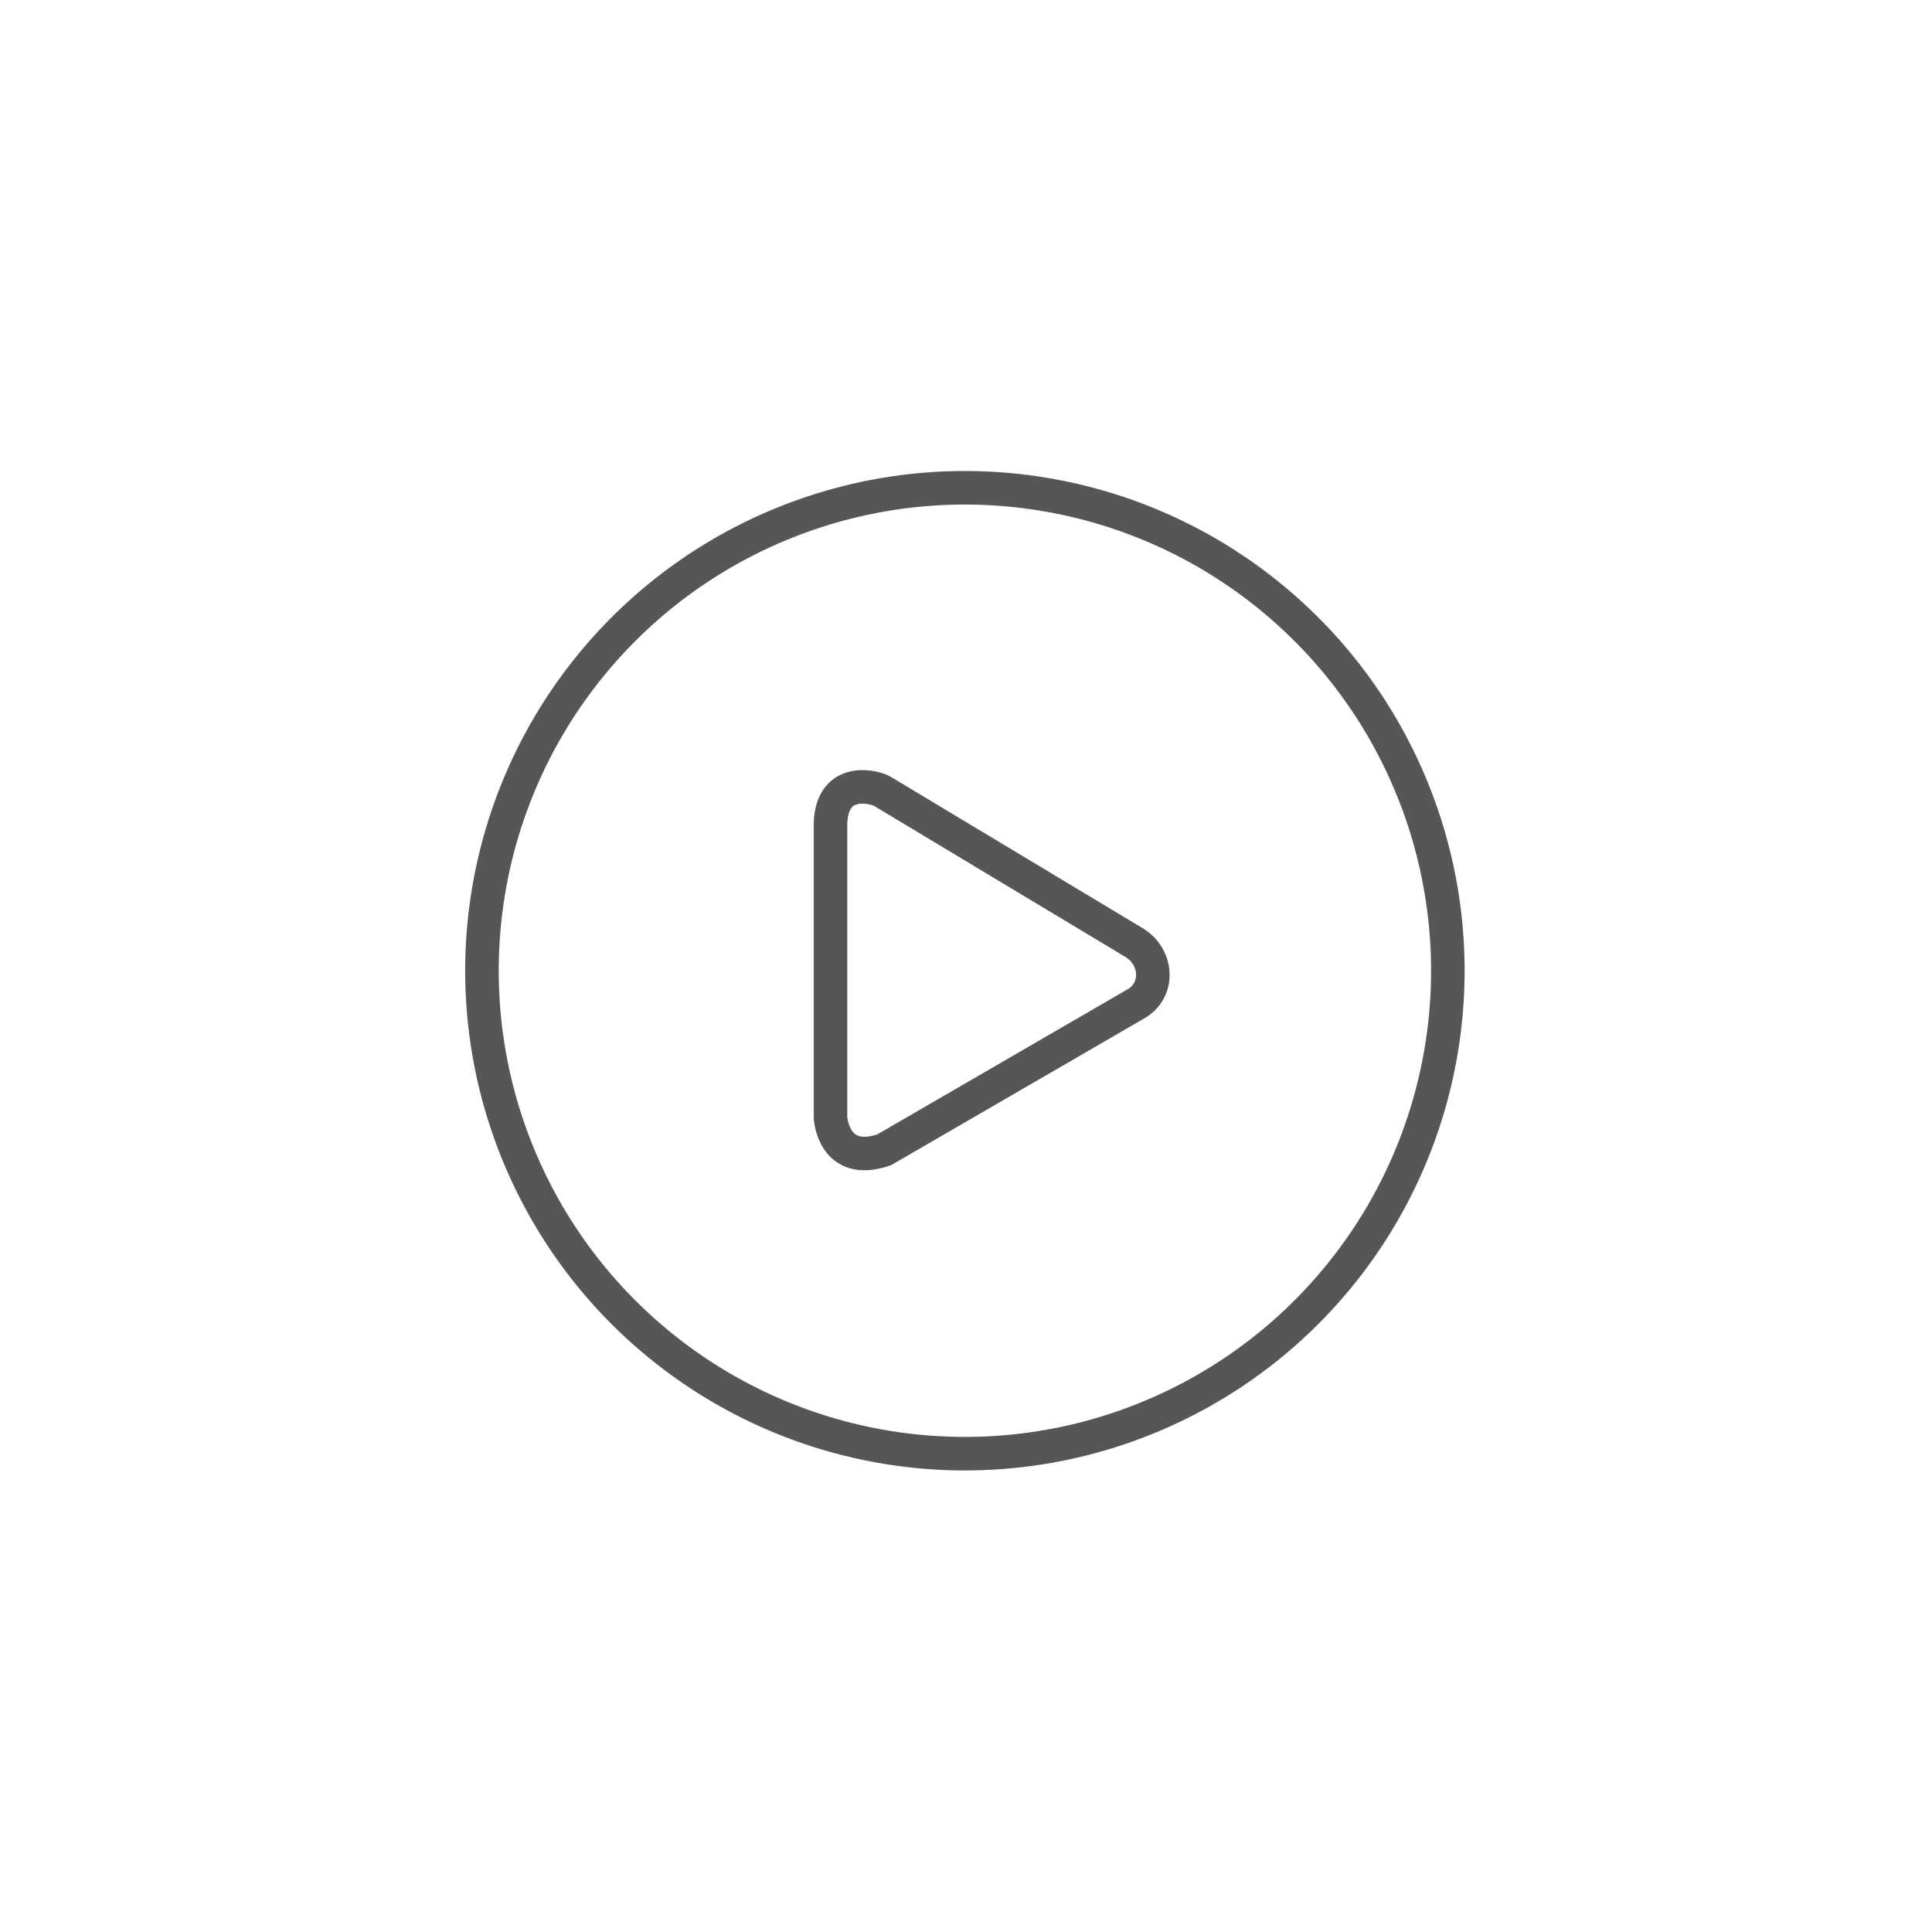 <?xml version="1.0" encoding="utf-8"?>
<!-- Generator: Adobe Illustrator 22.1.0, SVG Export Plug-In . SVG Version: 6.00 Build 0)  -->
<svg version="1.1" id="Layer_1" xmlns="http://www.w3.org/2000/svg" xmlns:xlink="http://www.w3.org/1999/xlink" x="0px" y="0px"
	 viewBox="0 0 144 144" style="enable-background:new 0 0 144 144;" xml:space="preserve">
<style type="text/css">
	.st0{fill:none;stroke:#565656;stroke-width:2.5;stroke-linecap:round;stroke-linejoin:round;stroke-miterlimit:2.613;}
	.st1{fill:none;stroke:#565656;stroke-width:2.5;stroke-miterlimit:2.613;}
	.st2{fill:none;stroke:#565656;stroke-width:2.775;stroke-linecap:round;stroke-linejoin:round;stroke-miterlimit:2.613;}
</style>
<ellipse transform="matrix(0.16 -0.987 0.987 0.16 -11.045 131.734)" class="st1" cx="71.9" cy="72.4" rx="36" ry="36"/>
<path class="st1" d="M61.9,61.4v21.9c0,0,0.2,3.7,4,2.4l18.8-10.9c1.7-1,1.6-3.4-0.1-4.5L65.8,59C65.4,58.7,62,57.7,61.9,61.4z"/>
</svg>
